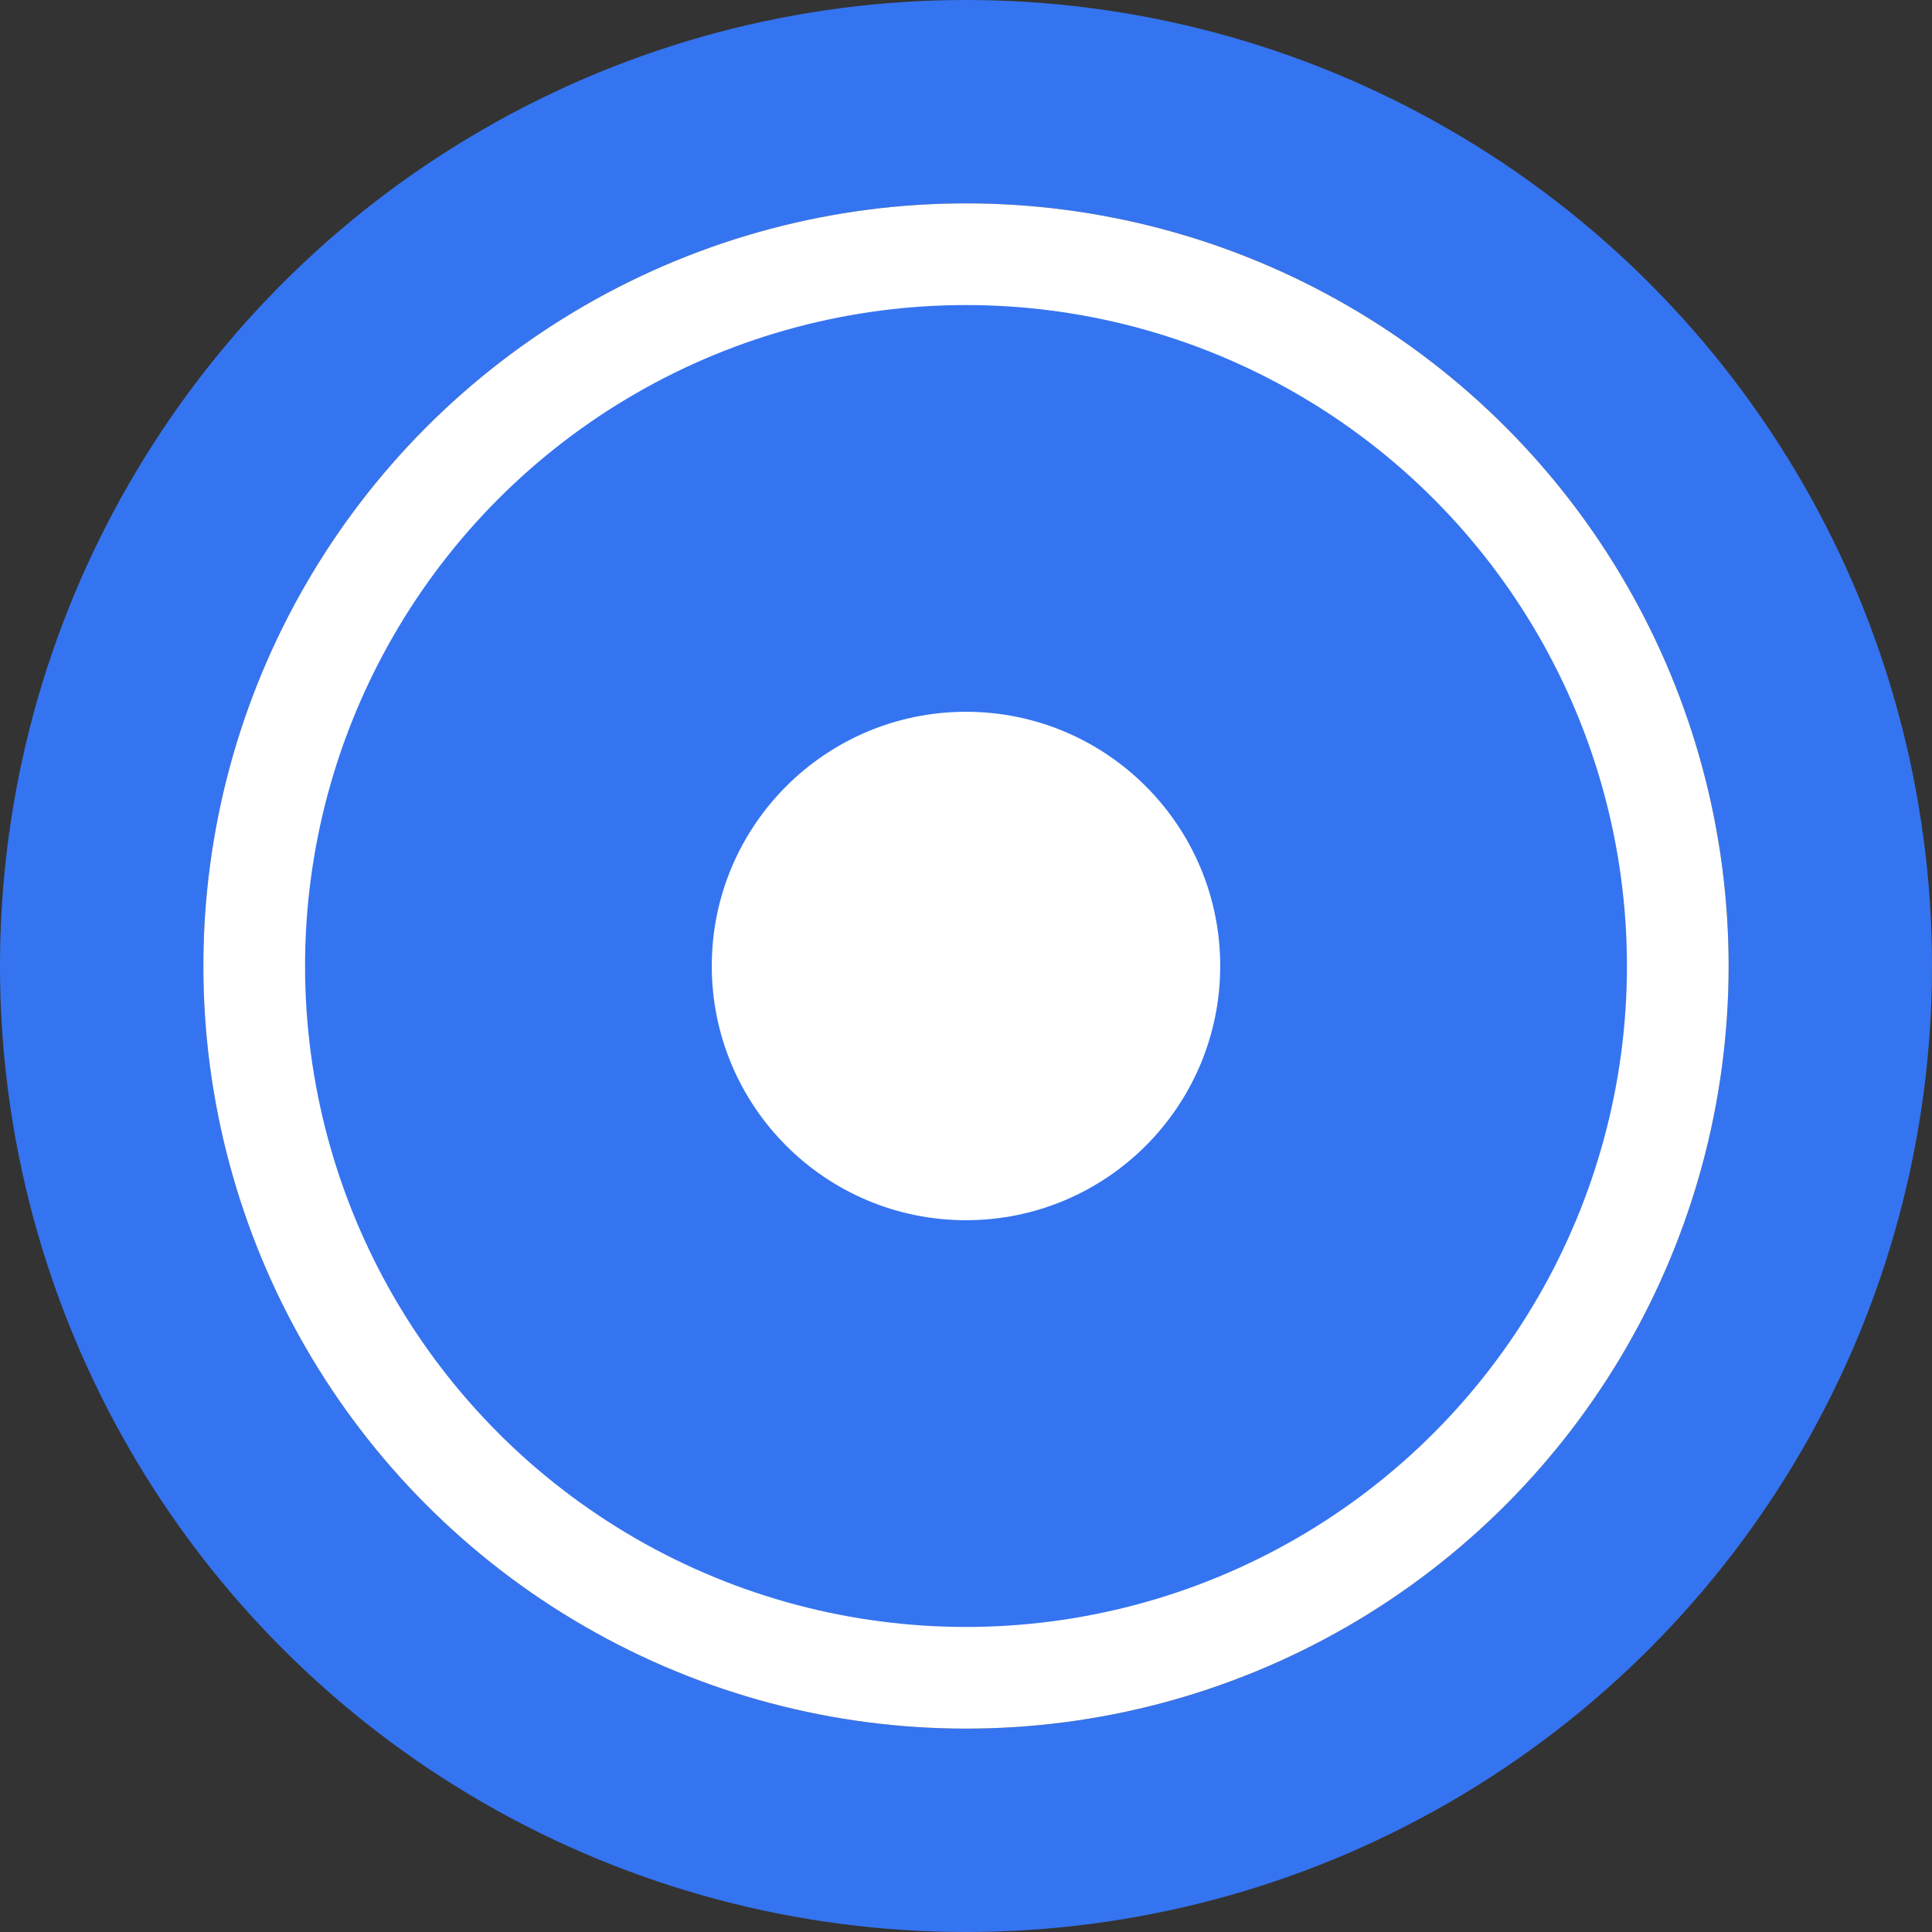 <svg width="19" height="19" viewBox="0 0 19 19" fill="none" xmlns="http://www.w3.org/2000/svg">
    <rect x="0" y="0" width="19" height="19" fill="#333333" stroke="none"/>
    <circle cx="9.5" cy="9.5" r="8.5" stroke="#3574F0" stroke-width="2"/>
    <circle cx="9.5" cy="9.5" r="7.5" fill="white"/>
    <circle cx="9.5" cy="9.5" r="6.5" fill="#3574F0"/>
    <circle cx="9.5" cy="9.5" r="2.5" fill="white"/>
</svg>
